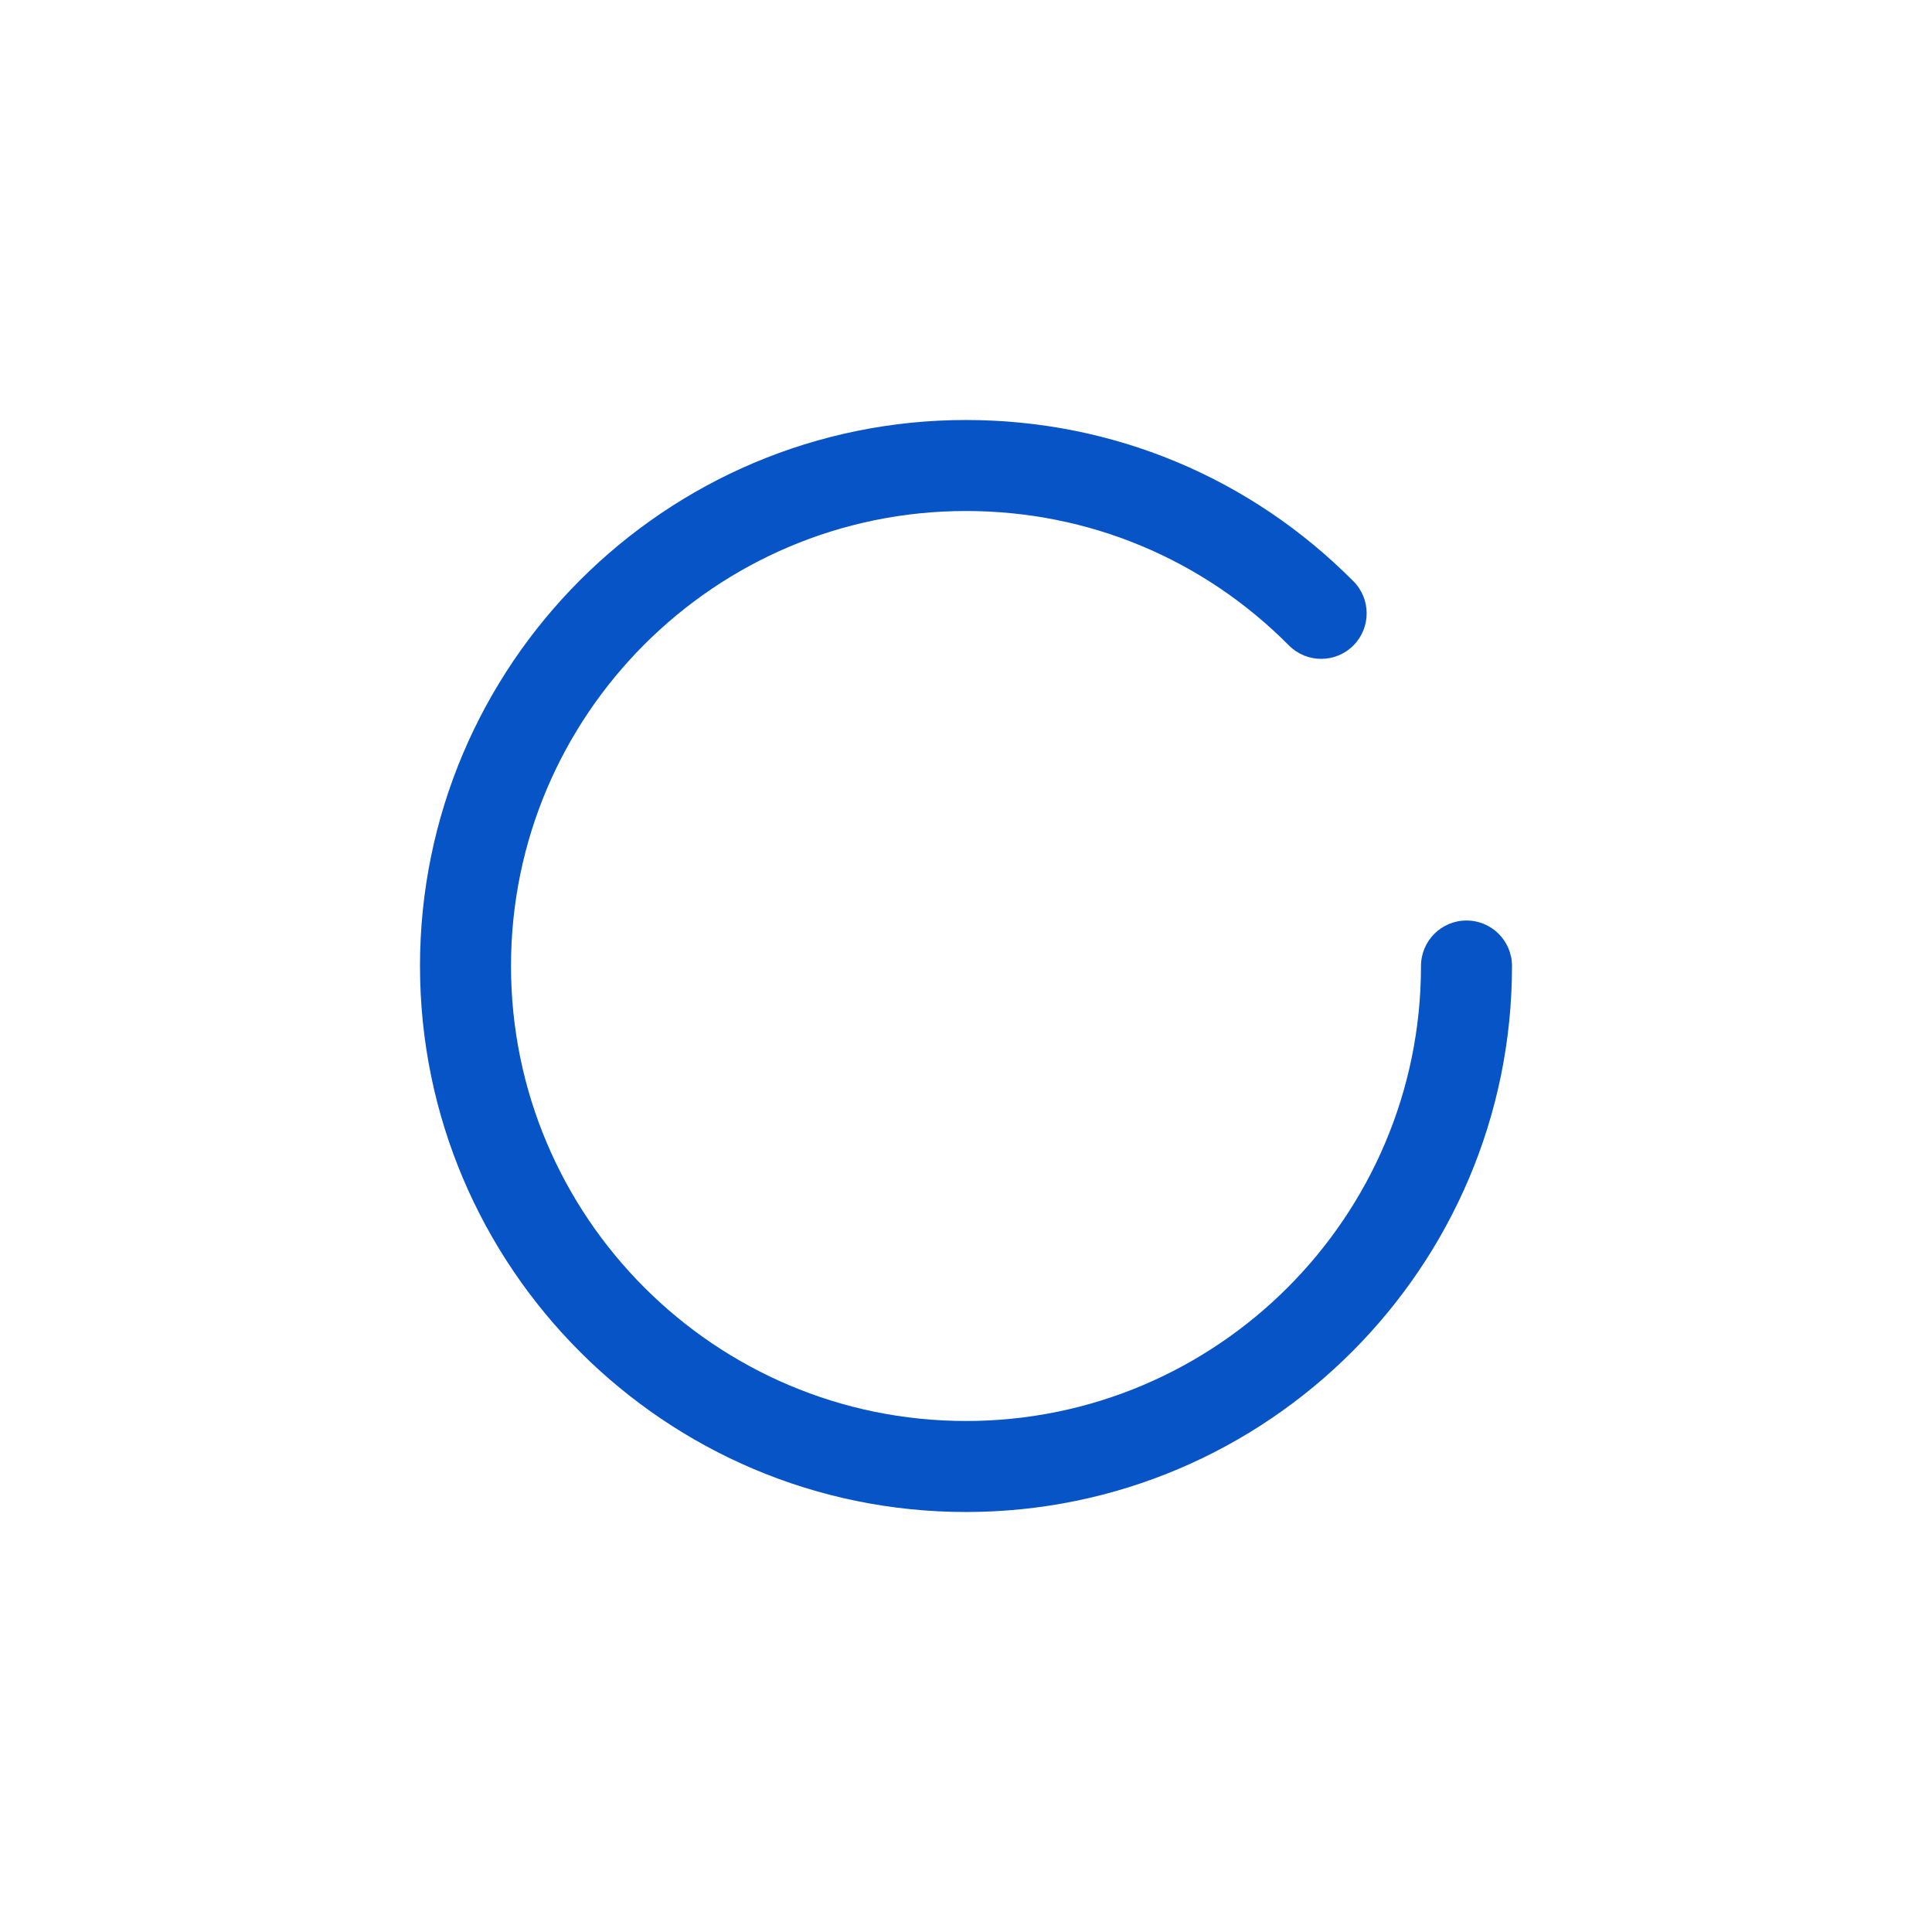 <svg width="115" height="115" viewBox="0 0 115 115" fill="none" xmlns="http://www.w3.org/2000/svg">
<g filter="url(#filter0_d)">
<path d="M87.292 54.792C85.797 54.792 84.583 56.005 84.583 57.5C84.583 72.434 72.434 84.583 57.5 84.583C42.566 84.583 30.417 72.434 30.417 57.5C30.417 42.566 42.566 30.417 57.5 30.417C64.77 30.417 71.596 33.258 76.72 38.417C77.772 39.479 79.488 39.486 80.549 38.431C81.611 37.377 81.616 35.663 80.563 34.601C74.415 28.41 66.224 25 57.5 25C39.579 25 25 39.579 25 57.5C25 75.421 39.579 90 57.5 90C75.421 90 90 75.421 90 57.5C90 56.005 88.787 54.792 87.292 54.792Z" fill="#0754C7"/>
</g>
<defs>
<filter id="filter0_d" x="0" y="0" width="115" height="115" filterUnits="userSpaceOnUse" color-interpolation-filters="sRGB">
<feFlood flood-opacity="0" result="BackgroundImageFix"/>
<feColorMatrix in="SourceAlpha" type="matrix" values="0 0 0 0 0 0 0 0 0 0 0 0 0 0 0 0 0 0 127 0"/>
<feOffset/>
<feGaussianBlur stdDeviation="12.5"/>
<feColorMatrix type="matrix" values="0 0 0 0 0.027 0 0 0 0 0.329 0 0 0 0 0.78 0 0 0 0.65 0"/>
<feBlend mode="normal" in2="BackgroundImageFix" result="effect1_dropShadow"/>
<feBlend mode="normal" in="SourceGraphic" in2="effect1_dropShadow" result="shape"/>
</filter>
</defs>
</svg>
